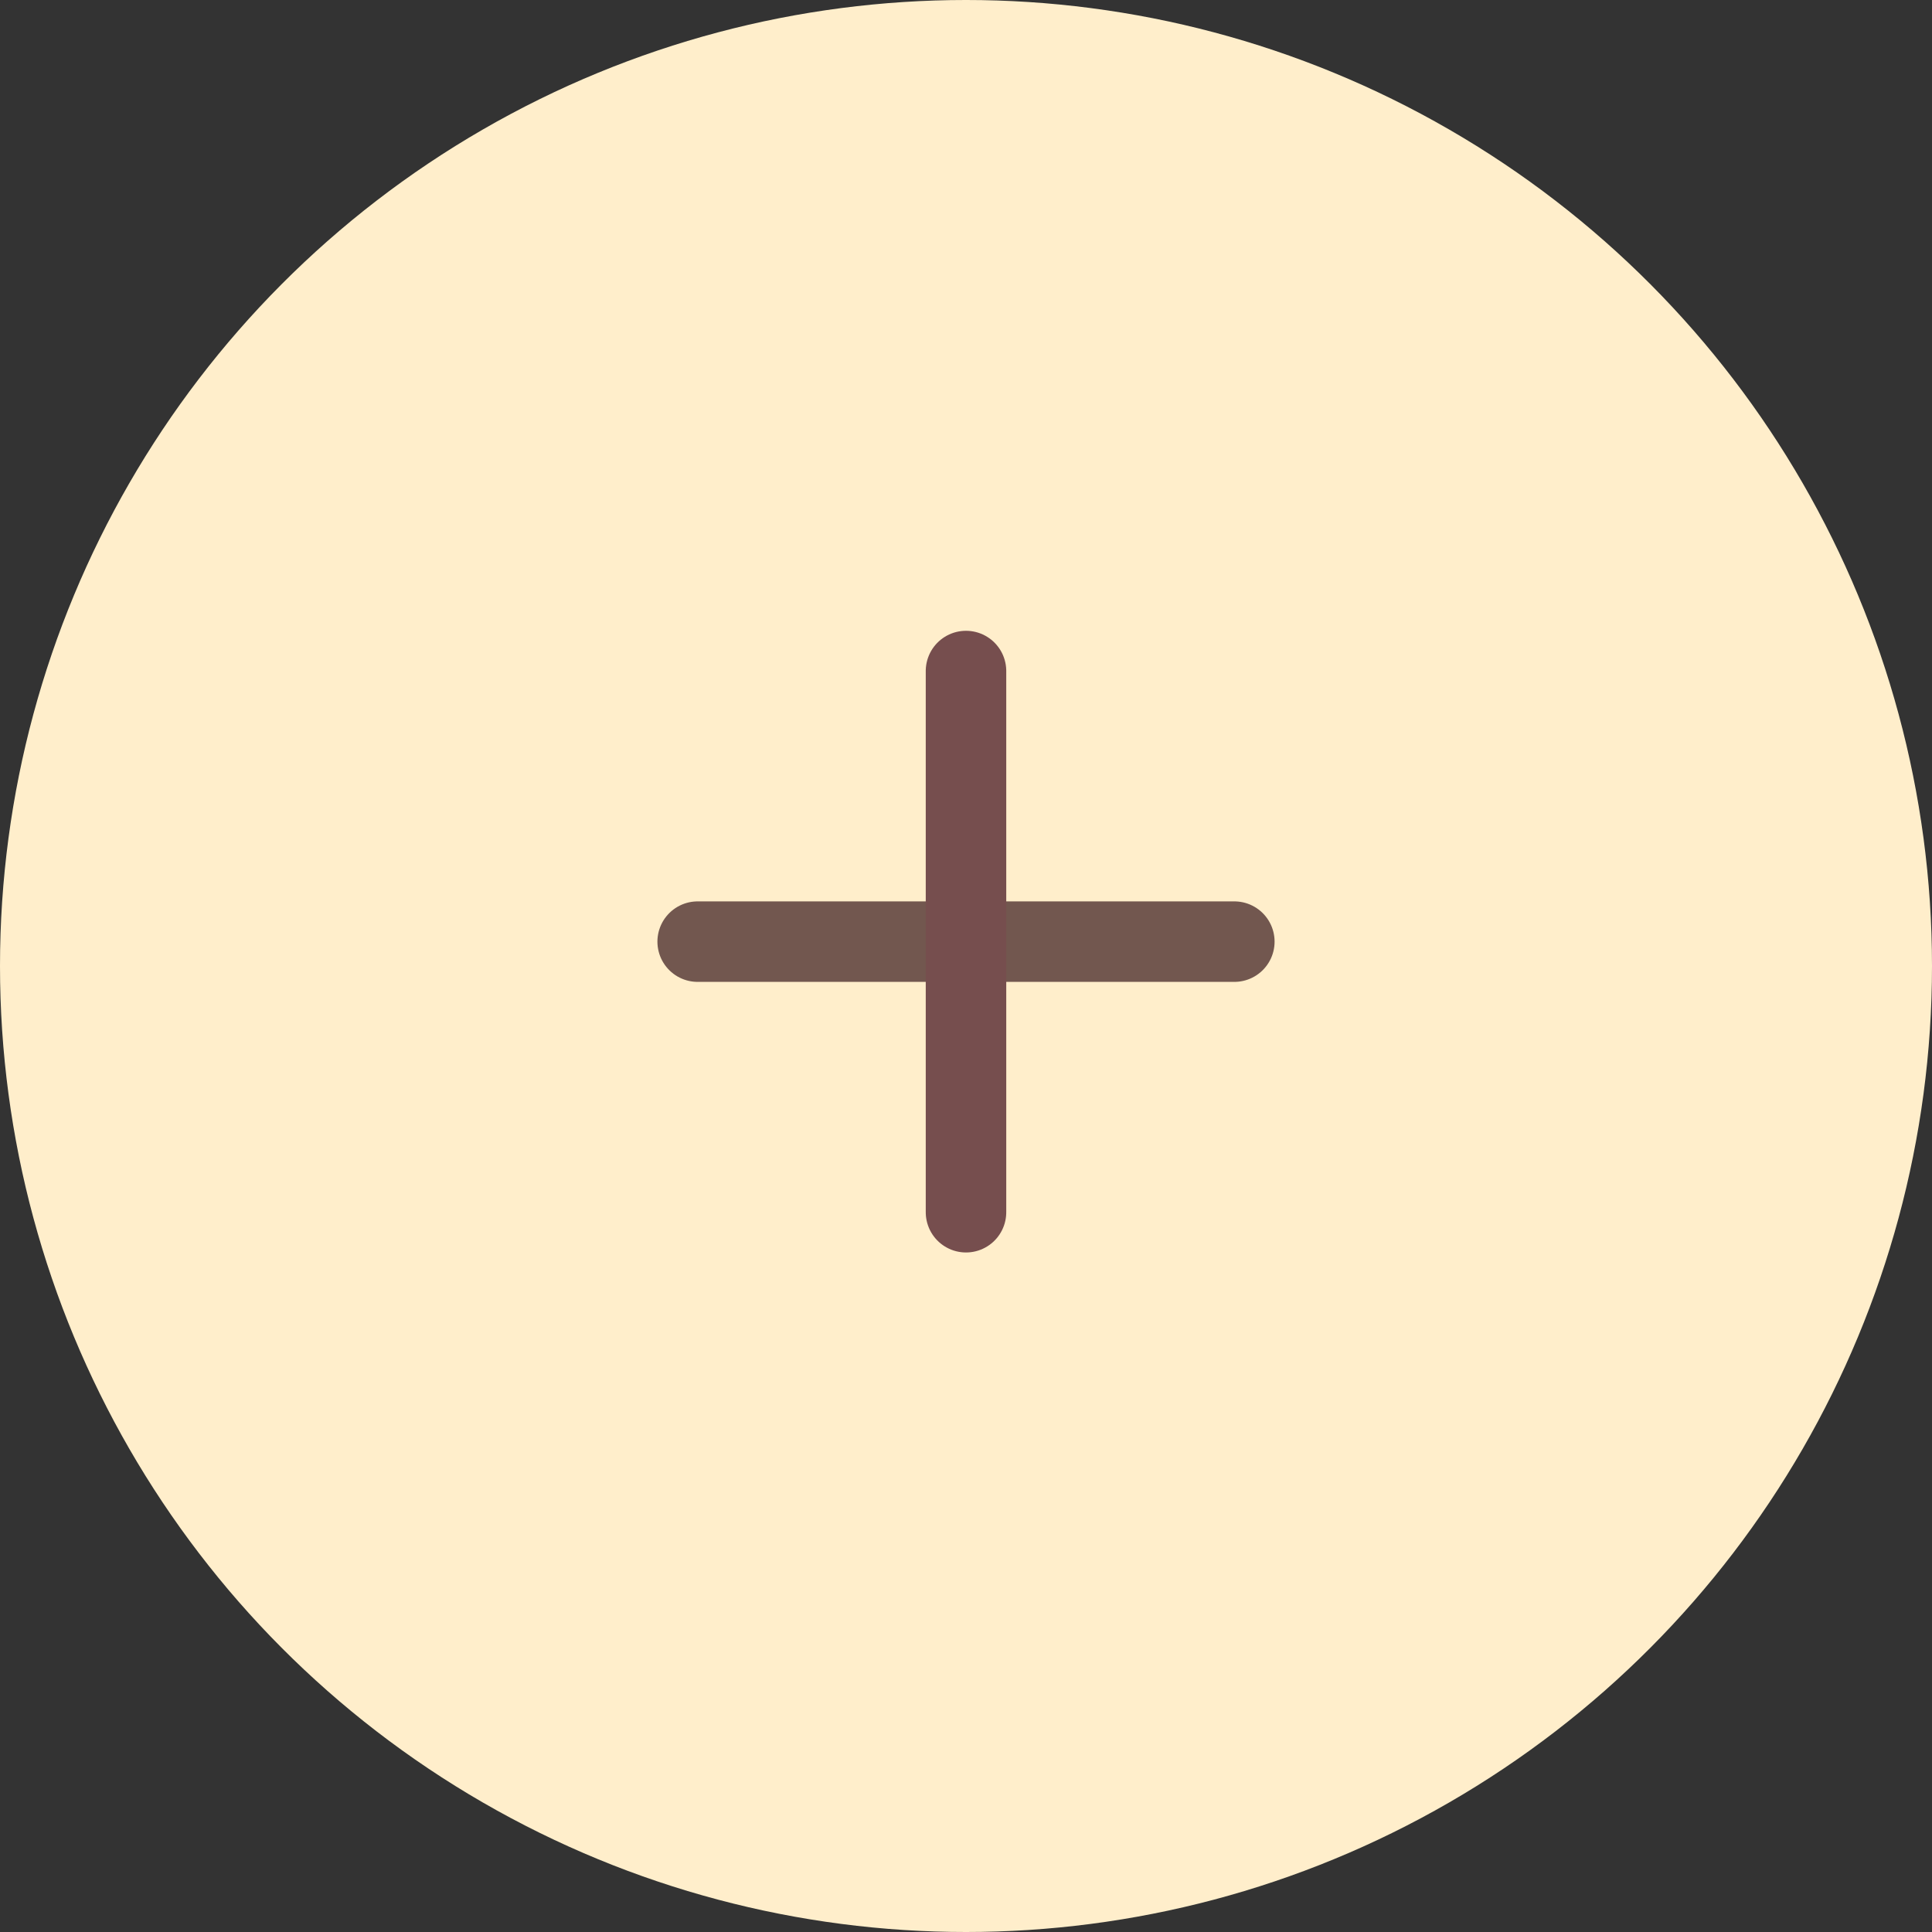<?xml version="1.0" encoding="UTF-8"?>
<svg width="36px" height="36px" viewBox="0 0 36 36" version="1.1" xmlns="http://www.w3.org/2000/svg" xmlns:xlink="http://www.w3.org/1999/xlink">
    <rect x="0" y="0" width="36" height="36" fill="#333333" stroke="none"/>
    <!-- Generator: Sketch 59.1 (86144) - https://sketch.com -->
    <g id="页面1" stroke="none" stroke-width="1" fill="none" fill-rule="evenodd">
        <g id="通知icon" transform="translate(-66, -385)">
            <g id="add_case_active" transform="translate(66, 385)">
                <circle id="椭圆形复制-6" fill="#FFEECB" cx="18" cy="18" r="18"></circle>
                <g id="编组-3复制" transform="translate(13, 12)" stroke-linecap="round" stroke-linejoin="round" stroke-width="1.5">
                    <line x1="0" y1="5.546" x2="10" y2="5.546" id="直线" stroke="#72574F"></line>
                    <line x1="-0.042" y1="5.546" x2="10.042" y2="5.546" id="直线复制" stroke="#764E4E" transform="translate(5, 5.546) rotate(-270) translate(-5, -5.546) "></line>
                </g>
            </g>
        </g>
    </g>
</svg>